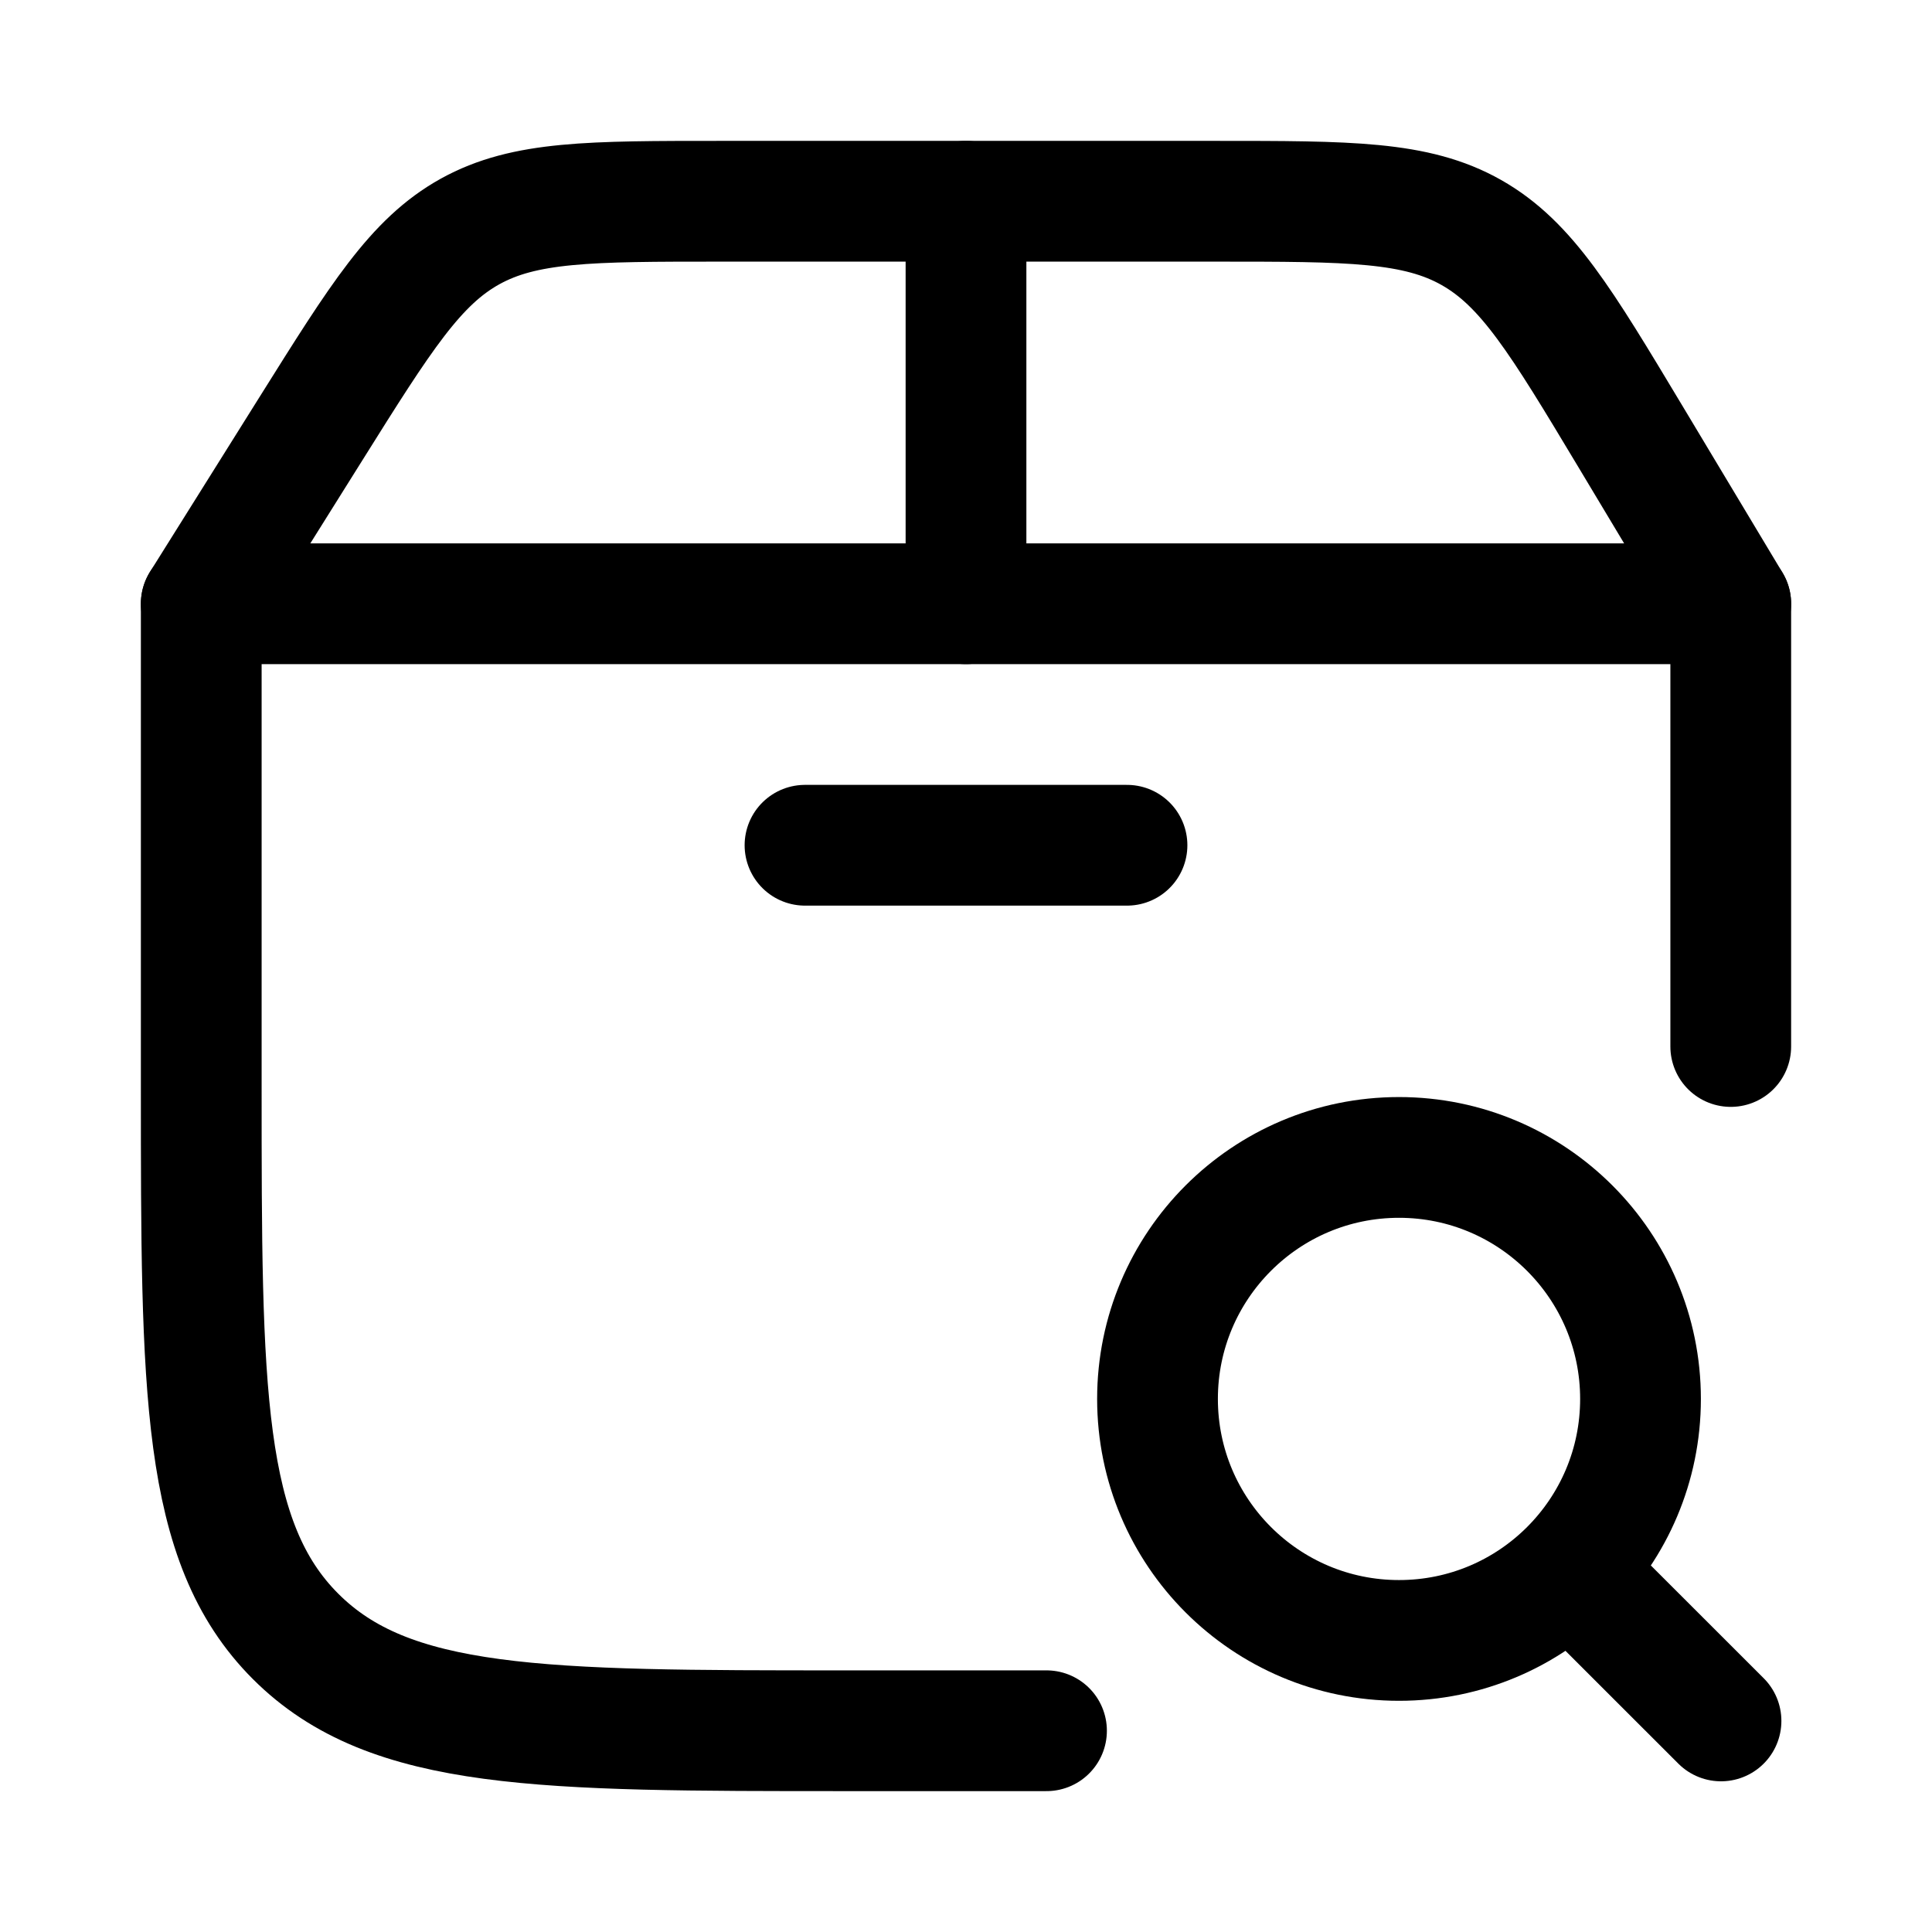 <svg viewBox="0 0 24 24" fill="none" xmlns="http://www.w3.org/2000/svg"><path d="M2.5 7.5V13.5C2.5 17.271 2.5 19.157 3.672 20.328C4.843 21.5 6.729 21.5 10.5 21.5H13M21.5 13V7.5" stroke="currentColor" stroke-width="1.5" stroke-linecap="round" stroke-linejoin="round"/><path d="M3.869 5.315L2.5 7.5H21.5L20.248 5.413C19.394 3.99 18.967 3.279 18.279 2.889C17.592 2.5 16.762 2.5 15.103 2.5H8.954C7.33 2.5 6.518 2.5 5.84 2.875C5.162 3.251 4.731 3.939 3.869 5.315Z" stroke="currentColor" stroke-width="1.5" stroke-linecap="round" stroke-linejoin="round"/><path d="M12 7.5V2.5" stroke="currentColor" stroke-width="1.5" stroke-linecap="round" stroke-linejoin="round"/><path d="M10 10.5H14" stroke="currentColor" stroke-width="1.5" stroke-linecap="round" stroke-linejoin="round"/><path d="M21.379 21.378L19.5 19.5M19.5 19.5C20.043 18.957 20.379 18.207 20.379 17.378C20.379 15.722 19.035 14.378 17.379 14.378C15.722 14.378 14.379 15.722 14.379 17.378C14.379 19.035 15.722 20.378 17.379 20.378C18.207 20.378 18.957 20.043 19.5 19.5Z" stroke="currentColor" stroke-width="1.5" stroke-linecap="round" stroke-linejoin="round"/></svg>